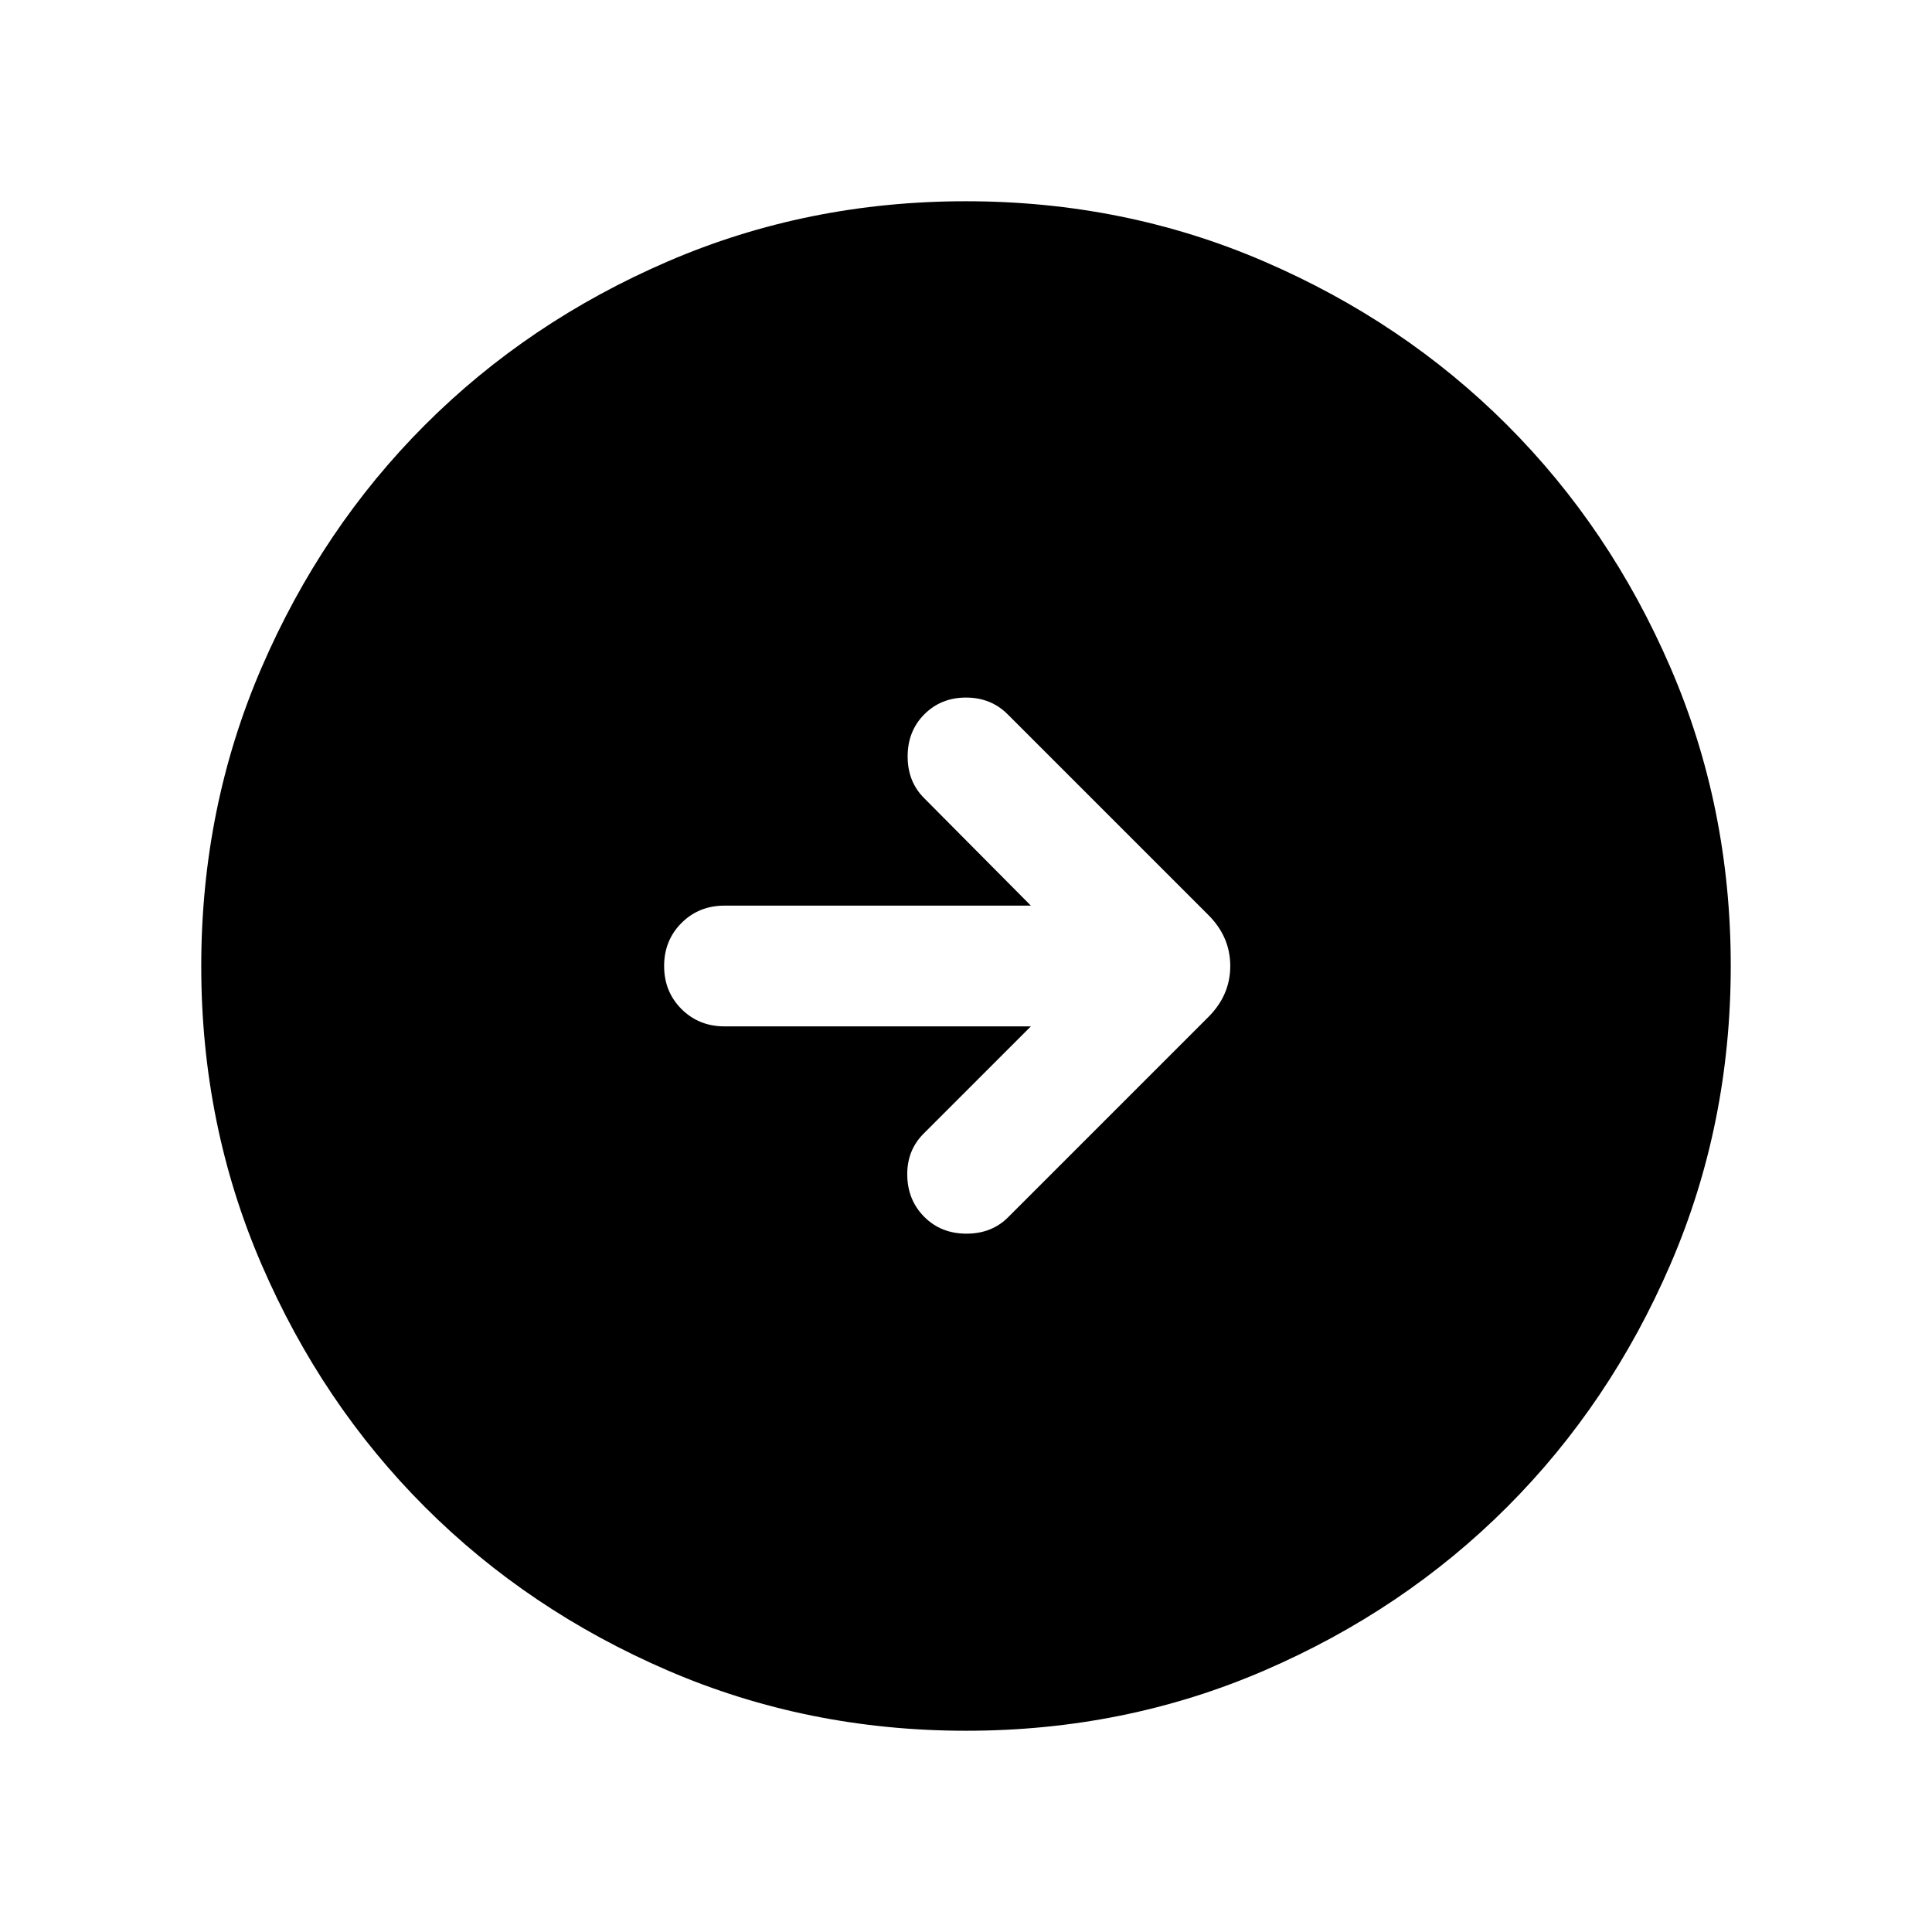<svg xmlns="http://www.w3.org/2000/svg" height="24" viewBox="0 -960 960 960" width="24"><path d="M480.067-100.001q-78.836 0-148.204-29.92-69.369-29.92-120.682-81.21-51.314-51.291-81.247-120.629-29.933-69.337-29.933-148.173t29.92-148.204q29.92-69.369 81.21-120.682 51.291-51.314 120.629-81.247 69.337-29.933 148.173-29.933t148.204 29.92q69.369 29.92 120.682 81.21 51.314 51.291 81.247 120.629 29.933 69.337 29.933 148.173t-29.92 148.204q-29.92 69.369-81.21 120.682-51.291 51.314-120.629 81.247-69.337 29.933-148.173 29.933Zm32.166-350-53.309 53.309q-8.308 8.308-8.116 20.692.193 12.384 8.5 20.692 8.308 8.307 20.948 8.307 12.641 0 20.82-8.307l99.385-99.385q10.846-10.846 10.846-25.307 0-14.461-10.846-25.307l-99.769-99.769q-8.308-8.308-20.692-8.308t-20.692 8.308q-8.307 8.307-8.307 20.948t8.307 20.82l52.925 53.309H360q-12.75 0-21.374 8.628-8.625 8.629-8.625 21.384 0 12.756 8.625 21.371 8.624 8.615 21.374 8.615h152.233Z"/></svg>
